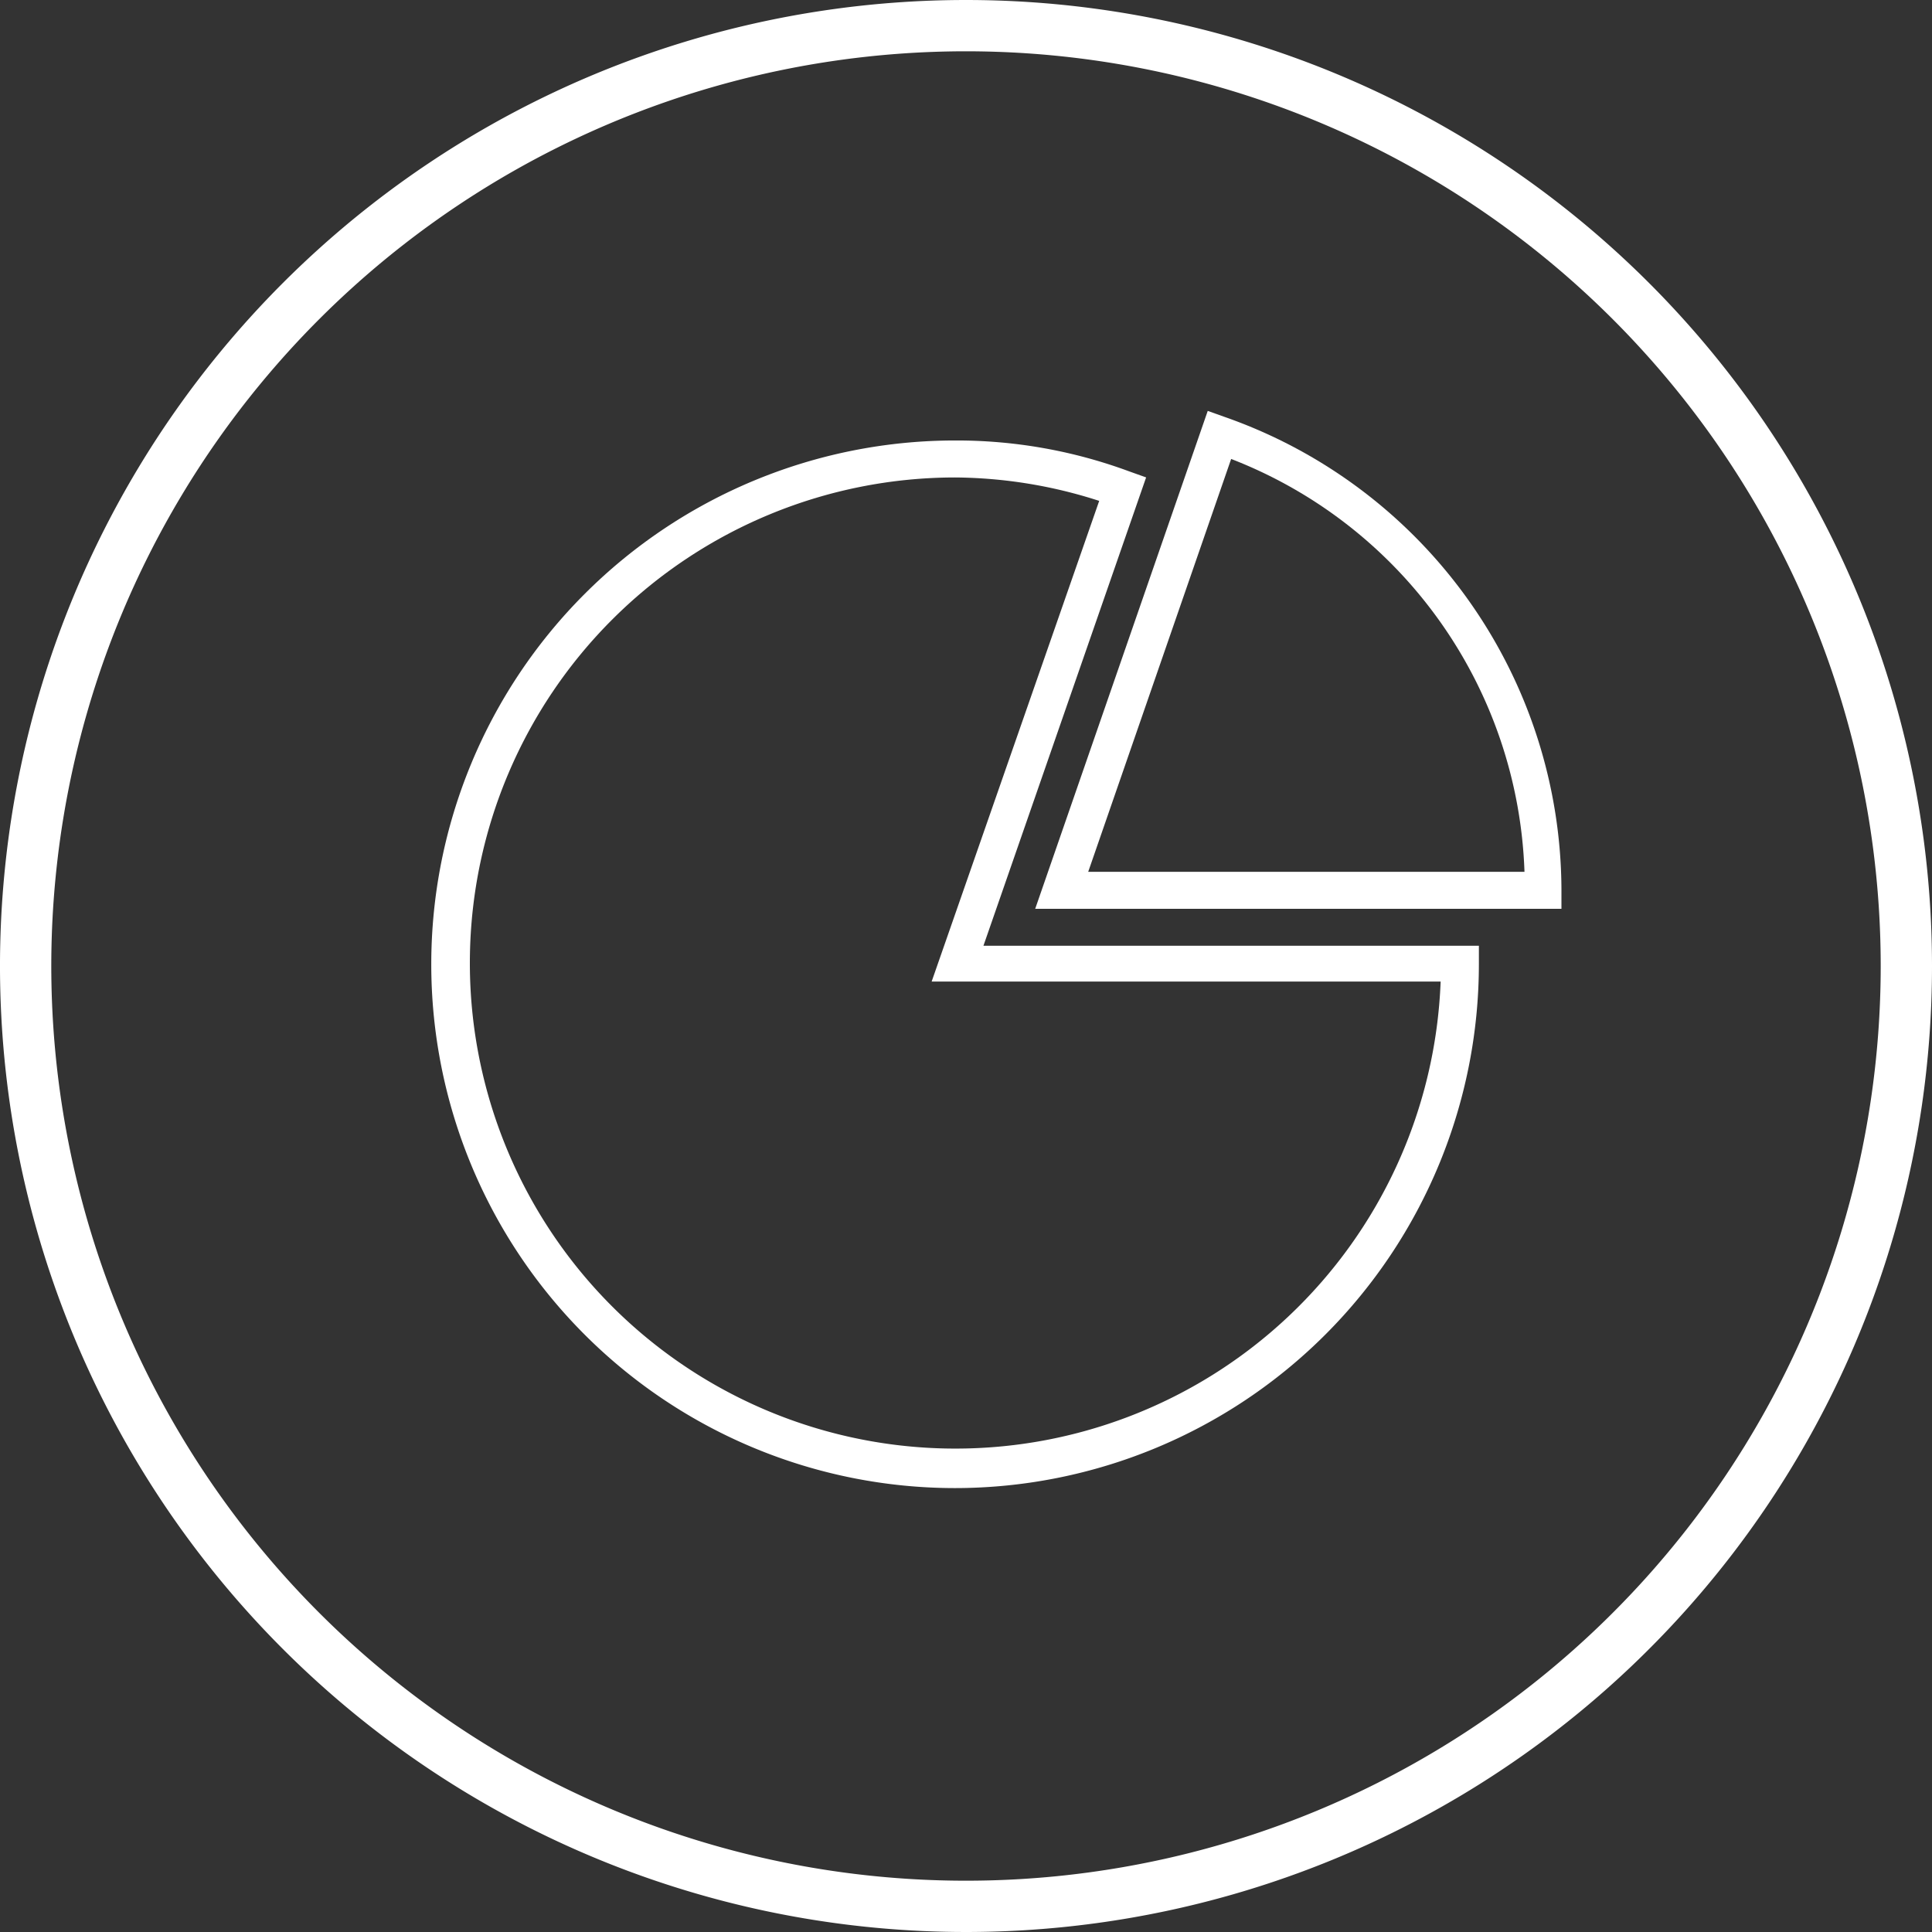 <svg xmlns="http://www.w3.org/2000/svg" viewBox="0 0 113 113.003"><rect x="0" y="0" width="113" height="113.003" fill="#333333" stroke="none"/><defs><style>.a{fill:none;stroke:#fff;stroke-miterlimit:10;stroke-width:3px;}.b{fill:#fff;}</style></defs><g transform="translate(1.5 1.5)"><path class="a" d="M972.9,55.1a55,55,0,1,1-55-55A55.006,55.006,0,0,1,972.9,55.1Z" transform="translate(-862.9 -0.1)"/><g transform="translate(23.726 22.533)"><path class="b" d="M951.635,117.373a30.636,30.636,0,0,1,0-61.273A29.063,29.063,0,0,1,961.8,57.9l1.009.36-9.515,27.392h28.978v1.081A30.656,30.656,0,0,1,951.635,117.373Zm0-59.11a28.4,28.4,0,1,0,28.4,29.483h-29.77l9.8-28.113A27.914,27.914,0,0,0,951.635,58.263Z" transform="translate(-921 -54.37)"/><path class="b" d="M970,82.823,980.092,53.7l1.009.36a29.4,29.4,0,0,1,19.679,27.681v1.081Zm11.461-26.311L973.1,80.66h25.518a26.872,26.872,0,0,0-17.156-24.149Z" transform="translate(-934.679 -53.7)"/></g></g></svg>